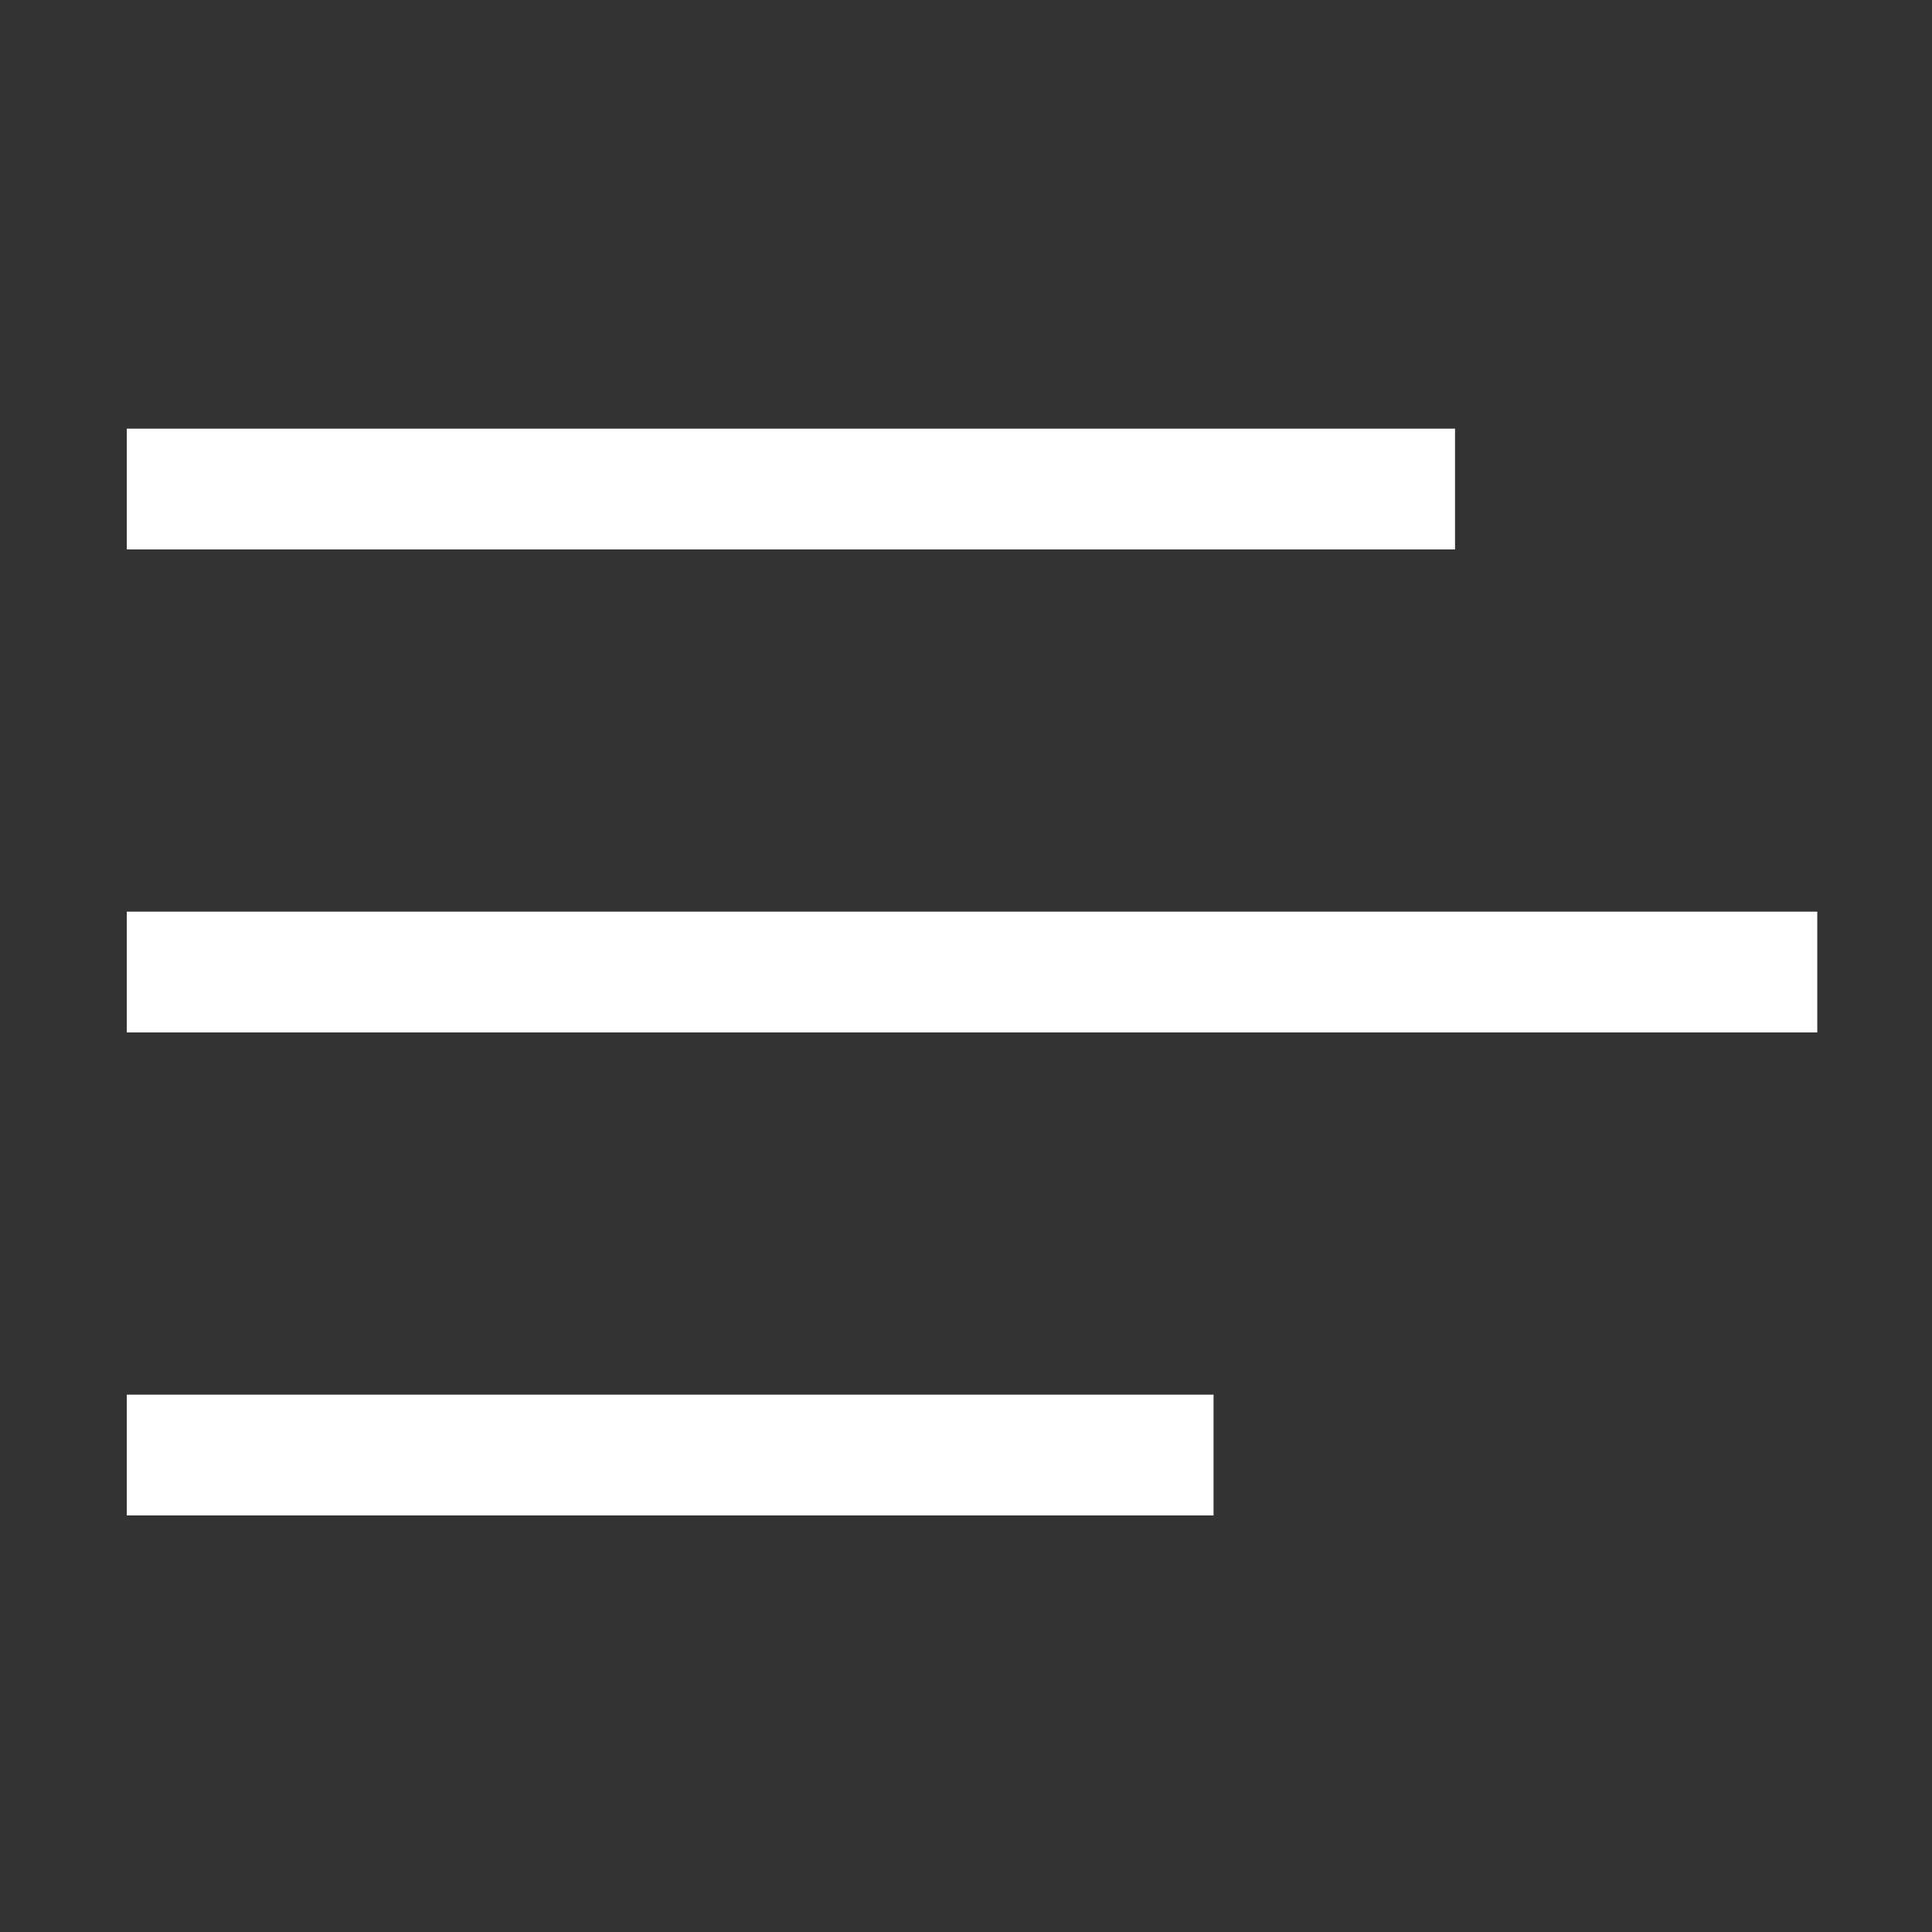 <?xml version="1.0"?>
<svg width="16" height="16" xmlns="http://www.w3.org/2000/svg" xmlns:svg="http://www.w3.org/2000/svg">
 <rect width="100%" height="100%" fill="#333333" stroke="none"/>
 <g class="layer">
  <title>Layer 1</title>
  <path d="m1.05,12.55l0,-1l9,0l0,1l-9,0zm0,-5l14,0l0,1l-14,0l0,-1zm11,-4l0,1l-11,0l0,-1l11,0z" fill="#ffffff" id="svg_1"/>
 </g>
</svg>